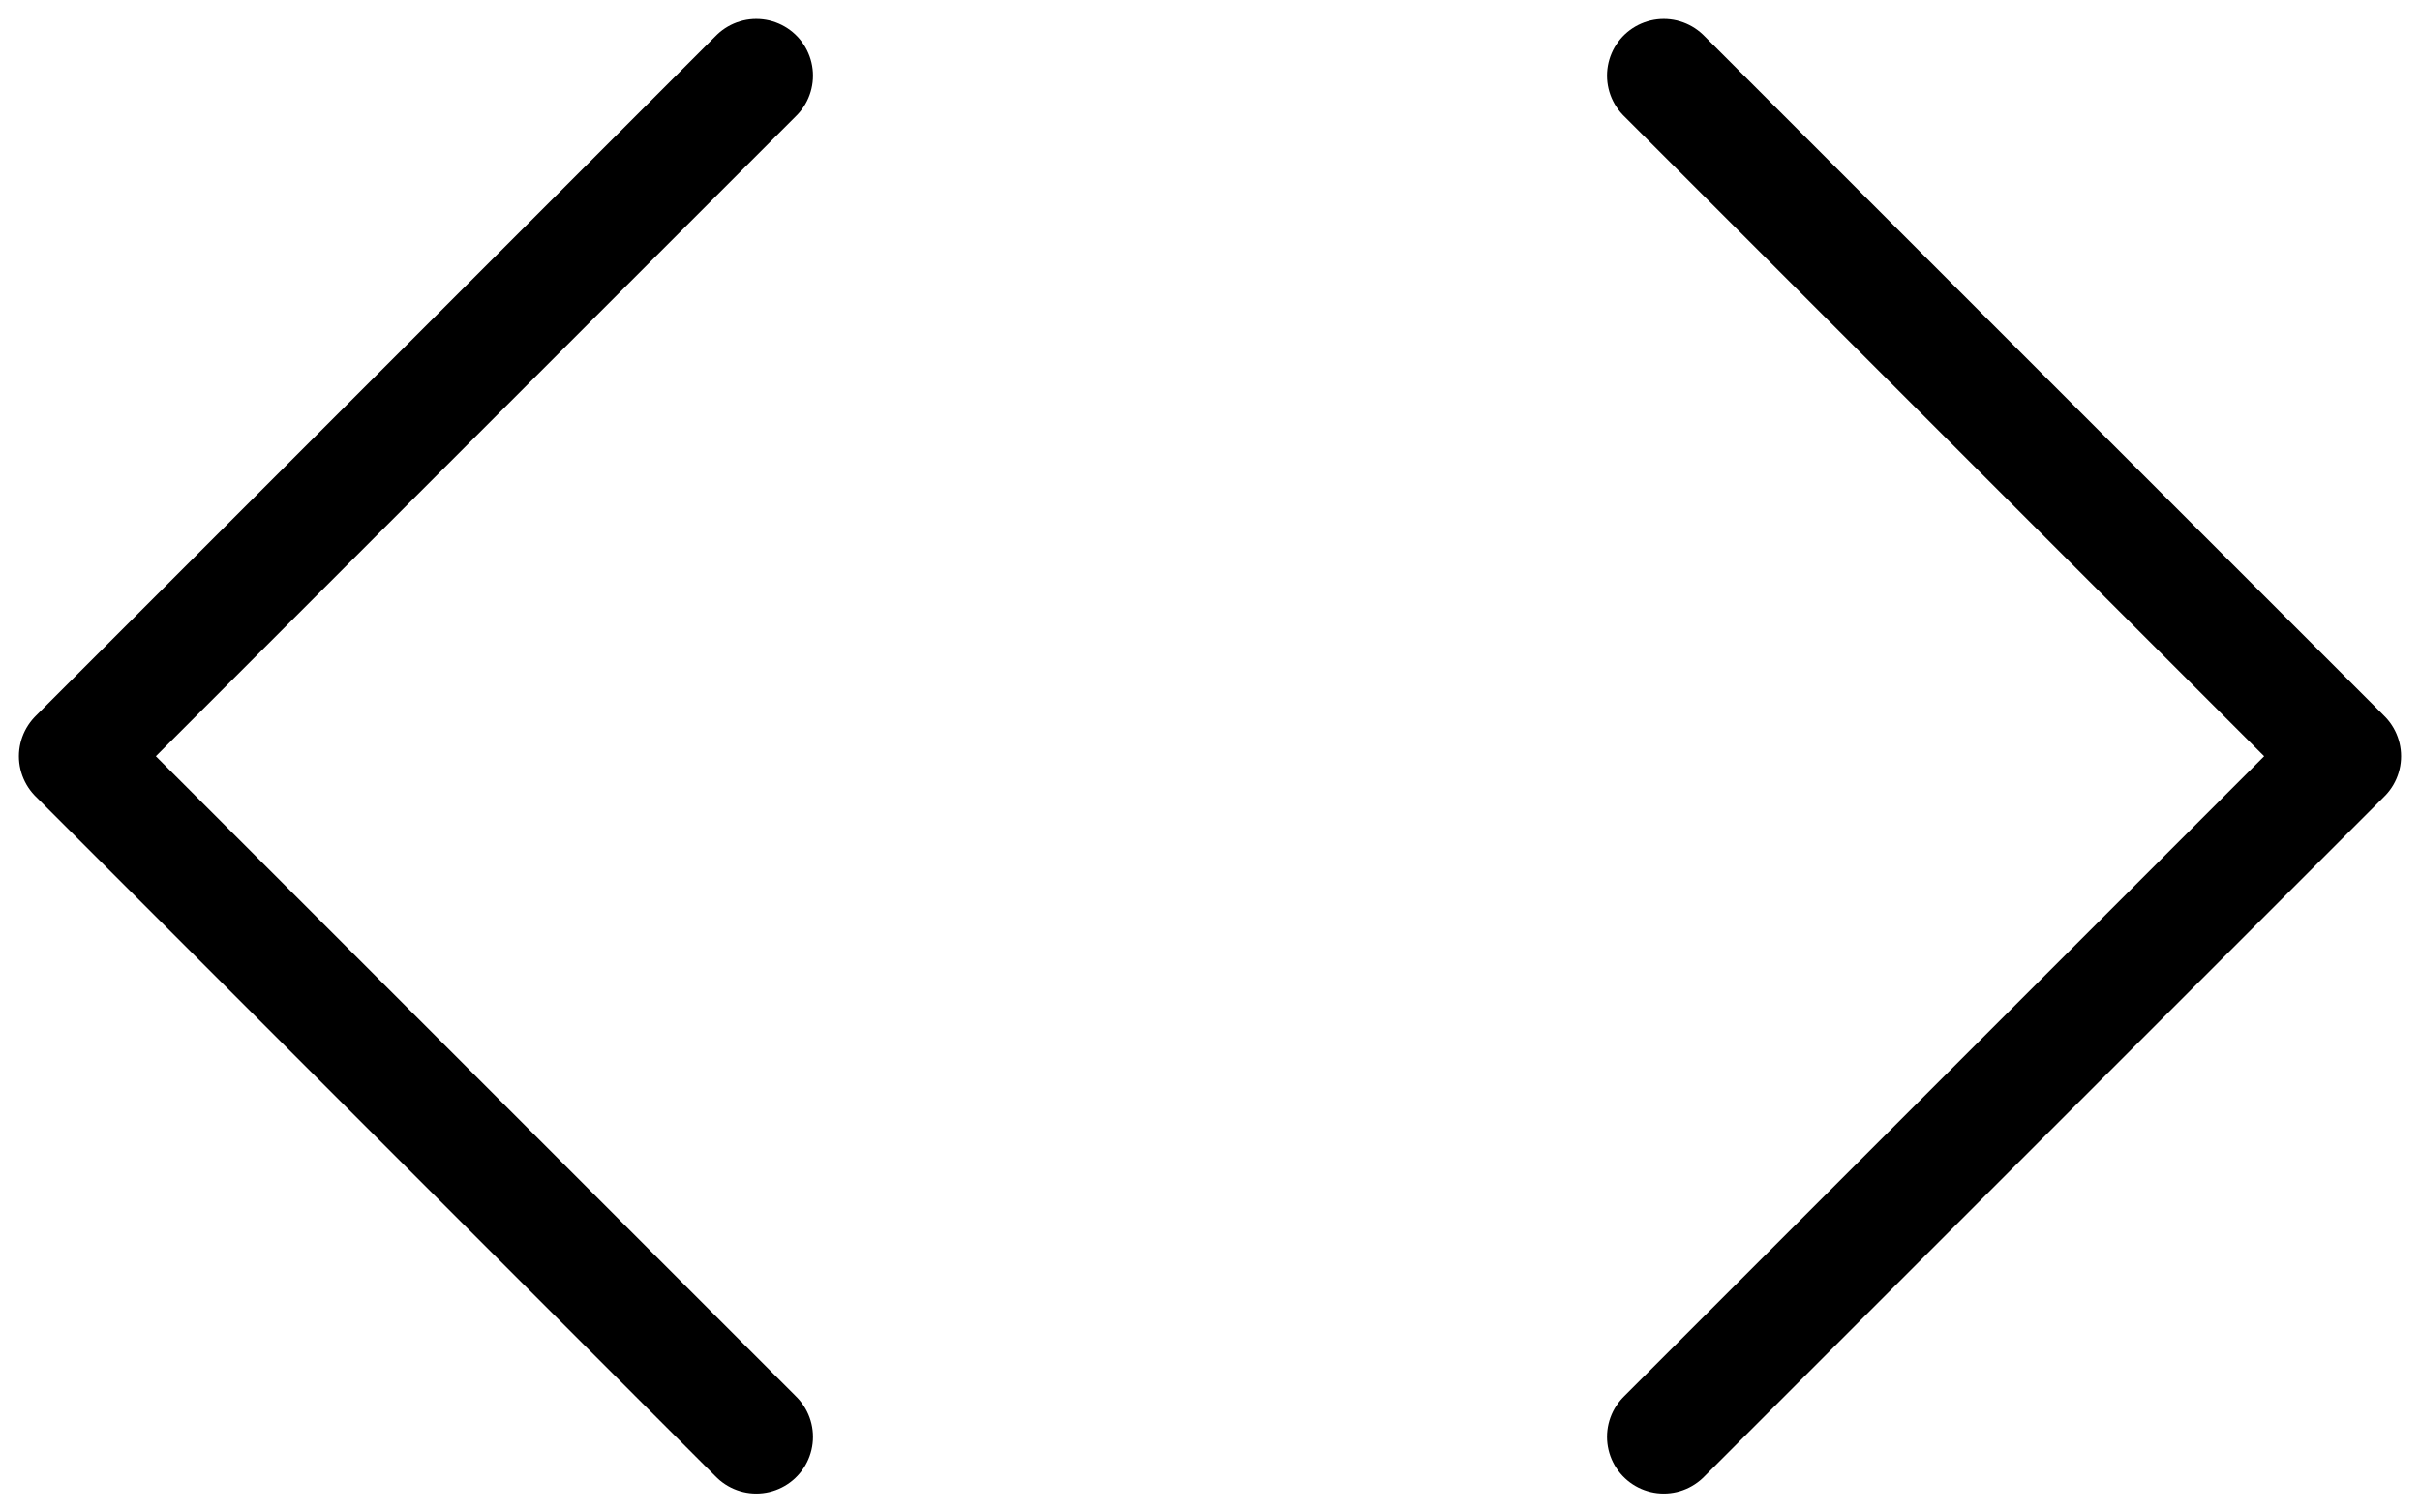 <svg width="32" height="20" viewBox="0 0 32 20" fill="none" xmlns="http://www.w3.org/2000/svg">
<path d="M22 19L31 10L22 1" stroke="black" stroke-width="1.5" stroke-linecap="round" stroke-linejoin="round"/>
<path d="M10 1L1 10L10 19" stroke="black" stroke-width="1.5" stroke-linecap="round" stroke-linejoin="round"/>
</svg>
